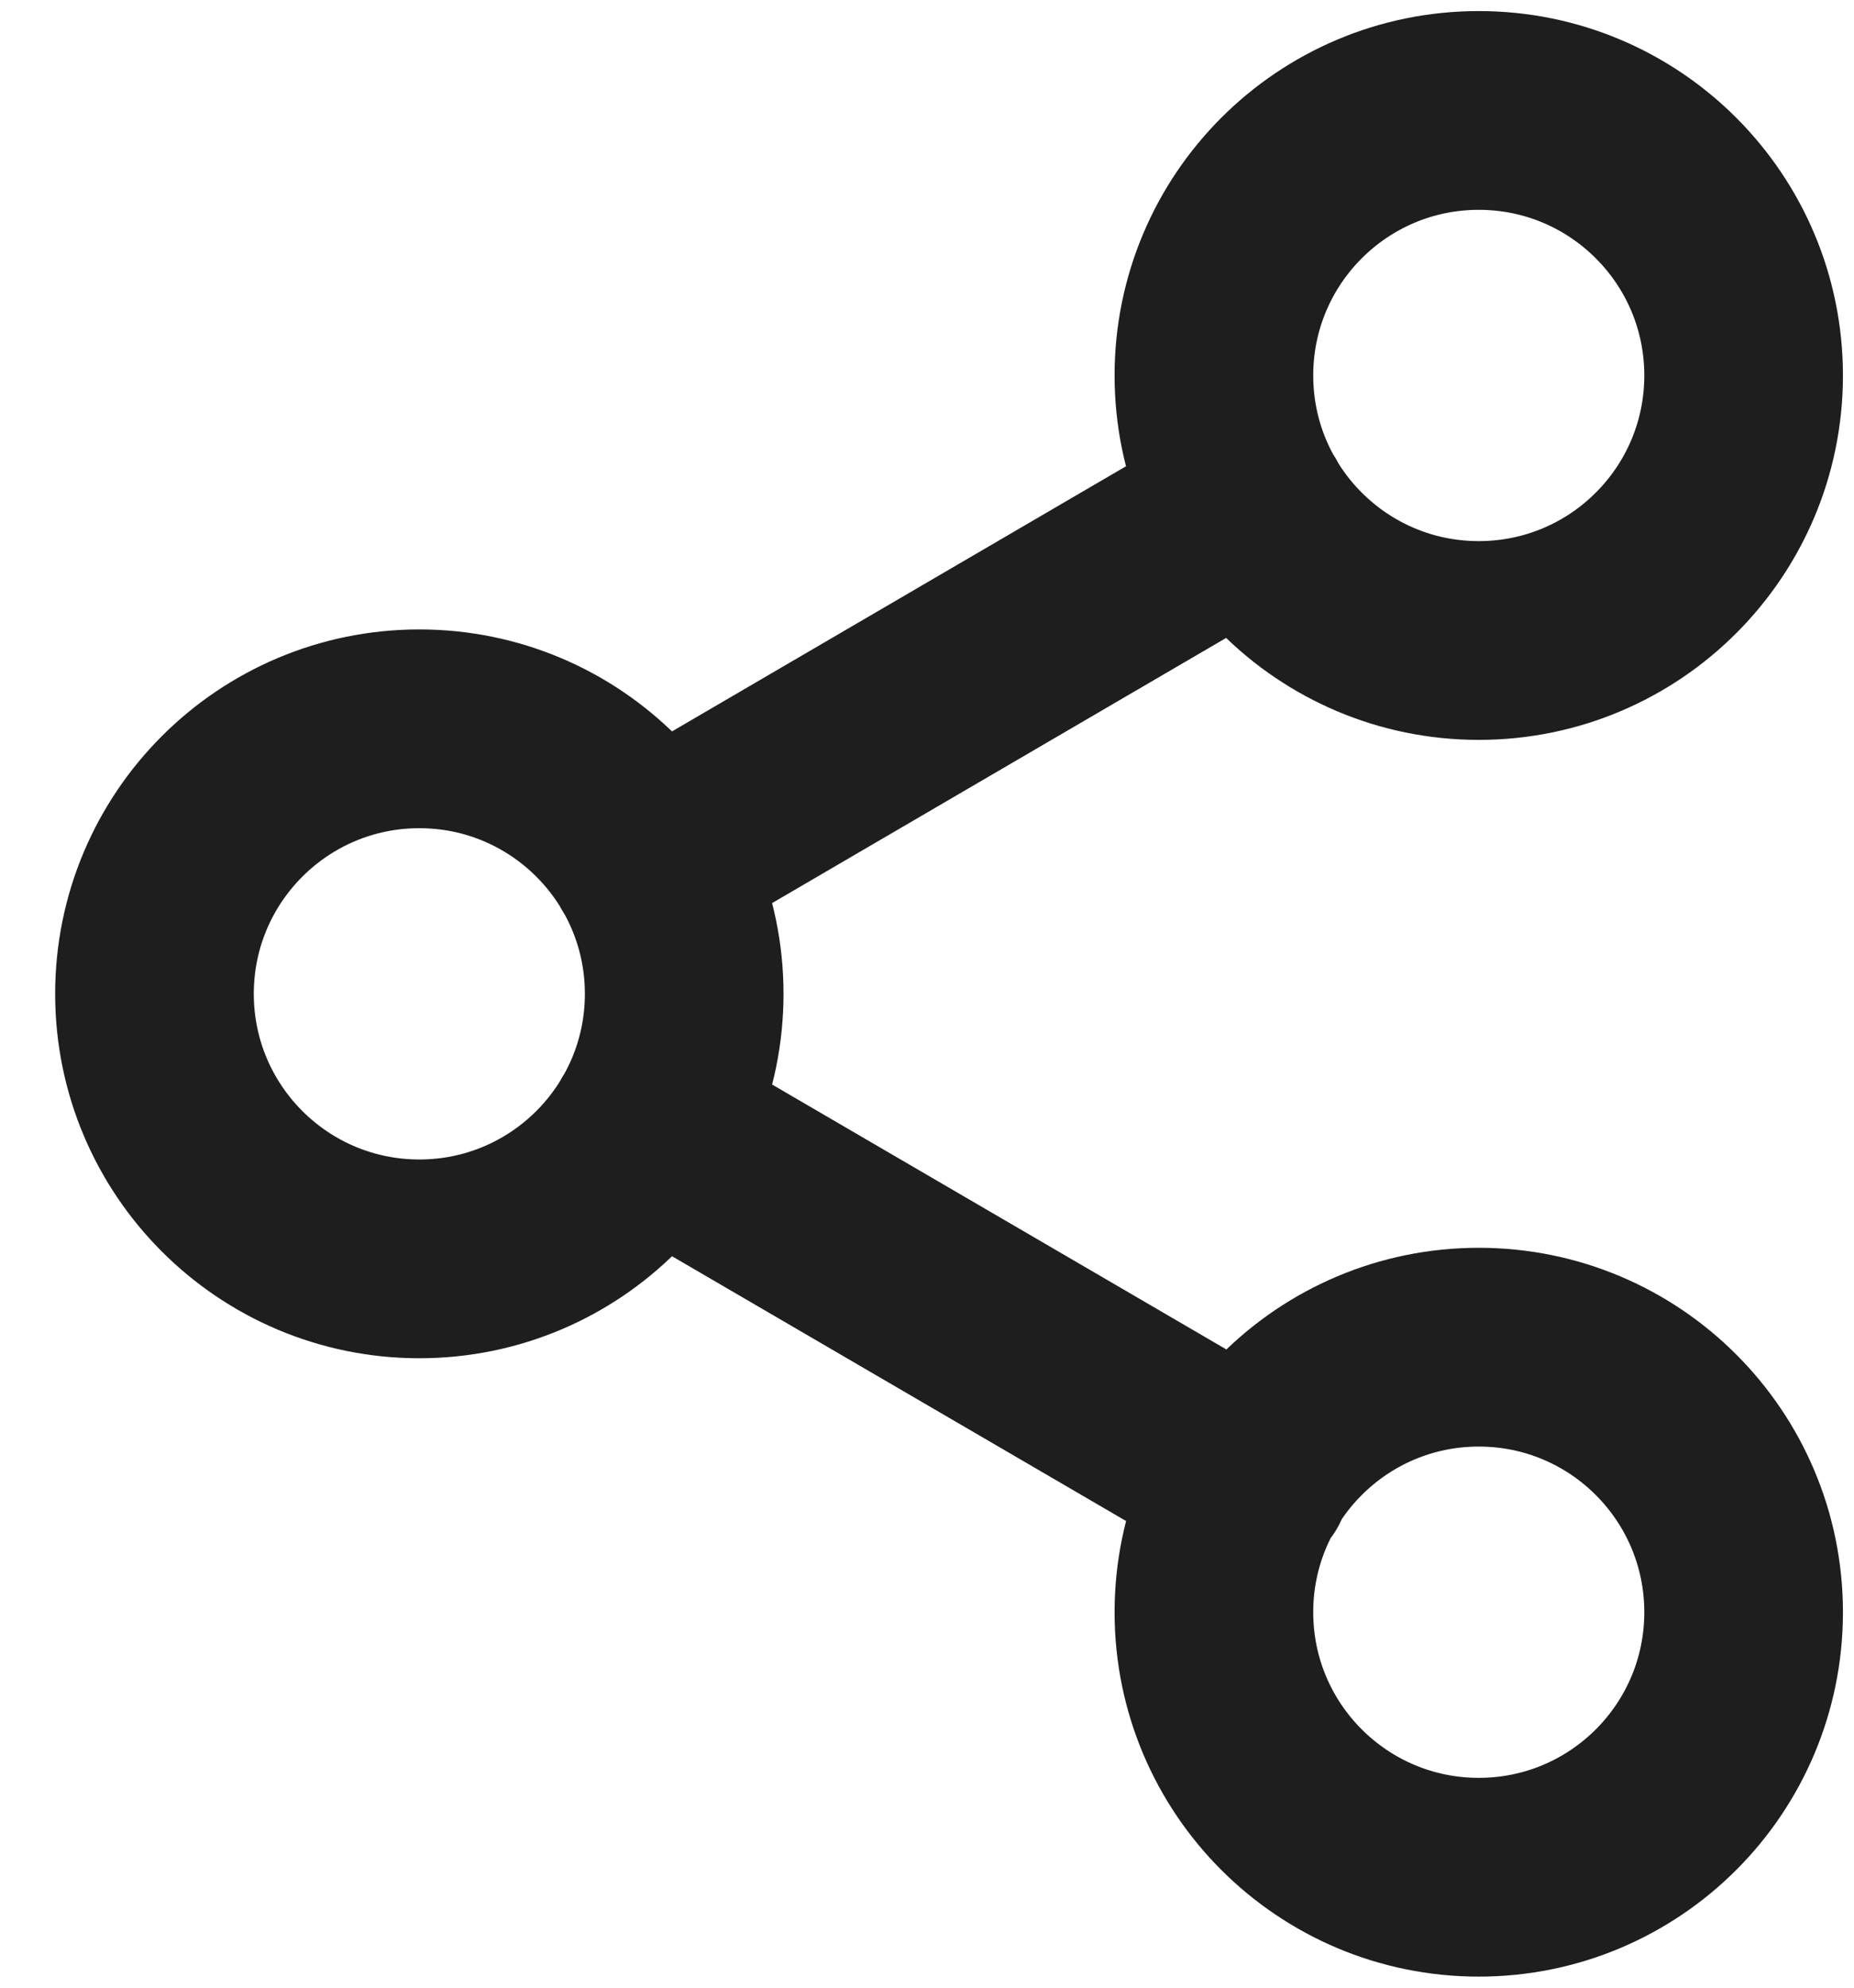 <svg width="28" height="30" viewBox="0 0 28 30" fill="none" xmlns="http://www.w3.org/2000/svg">
<path d="M9.787 17.013L18.893 22.32M18.88 7.68L9.787 12.987M26.333 5.667C26.333 7.876 24.543 9.667 22.333 9.667C20.124 9.667 18.333 7.876 18.333 5.667C18.333 3.458 20.124 1.667 22.333 1.667C24.543 1.667 26.333 3.458 26.333 5.667ZM10.333 15C10.333 17.209 8.542 19 6.333 19C4.124 19 2.333 17.209 2.333 15C2.333 12.791 4.124 11 6.333 11C8.542 11 10.333 12.791 10.333 15ZM26.333 24.333C26.333 26.543 24.543 28.333 22.333 28.333C20.124 28.333 18.333 26.543 18.333 24.333C18.333 22.124 20.124 20.333 22.333 20.333C24.543 20.333 26.333 22.124 26.333 24.333Z" stroke="#1E1E1E" stroke-width="3" stroke-linecap="round" stroke-linejoin="round"/>
</svg>
